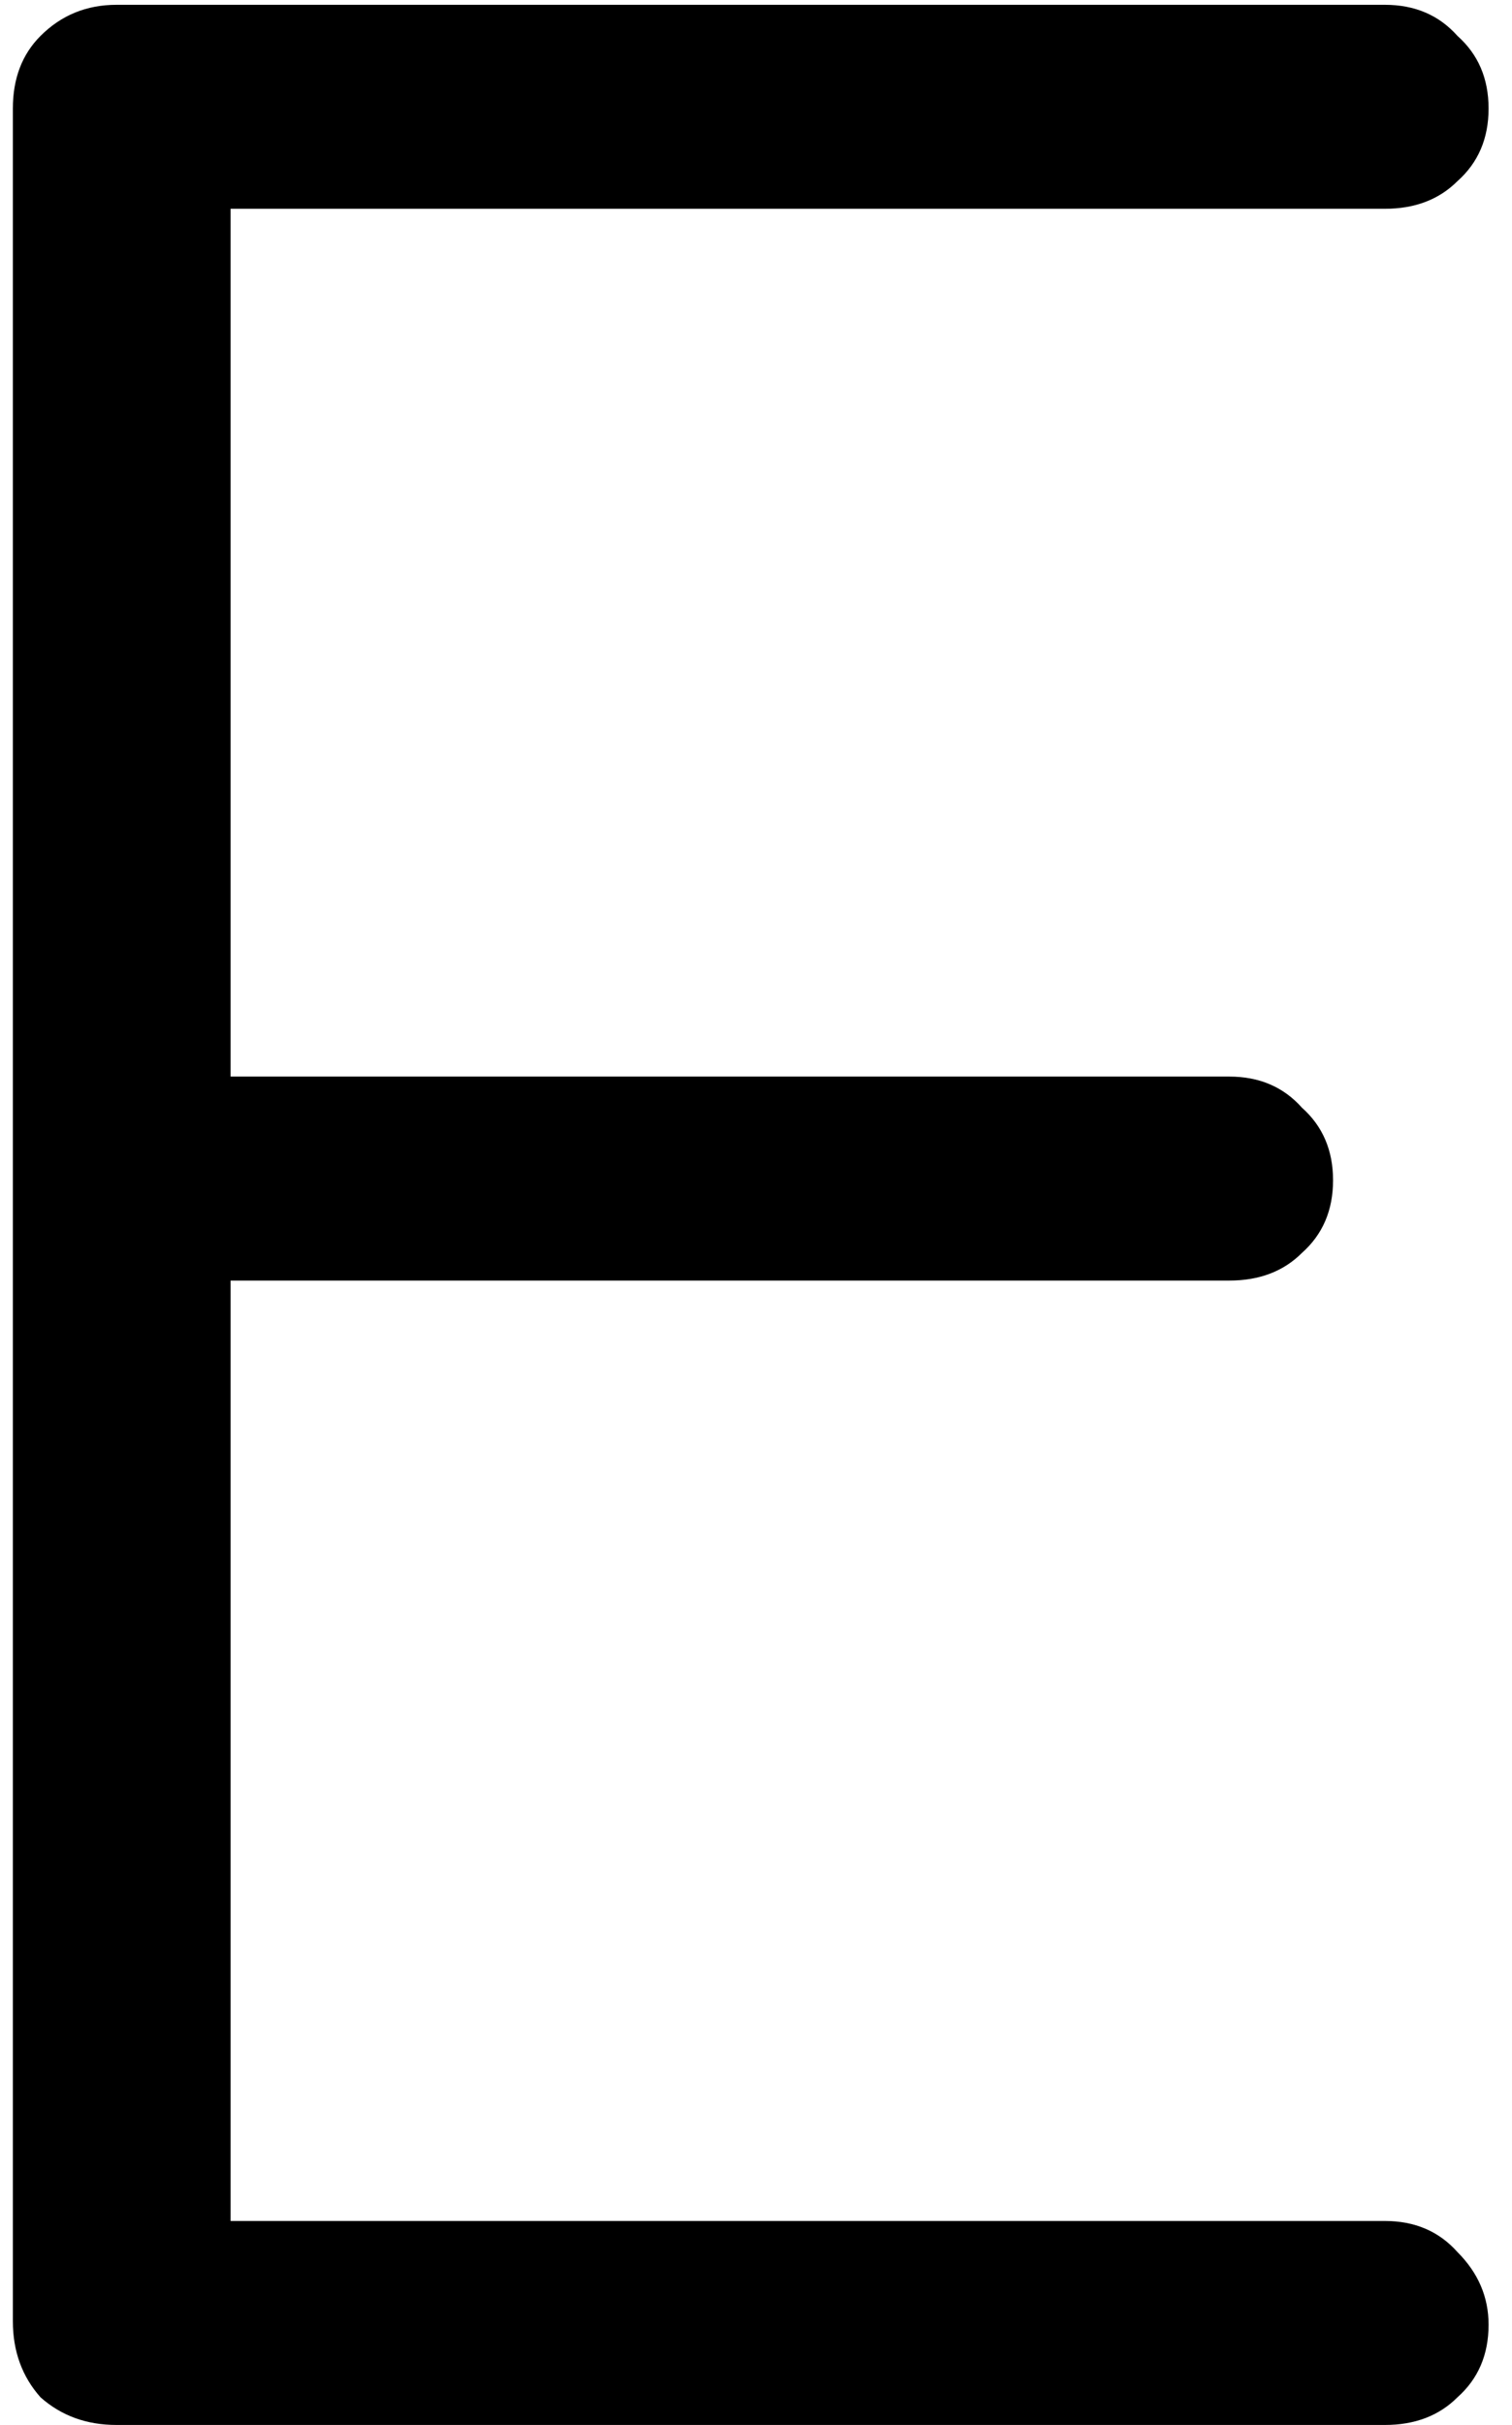 <svg width="63" height="101" viewBox="0 0 63 101" fill="none" xmlns="http://www.w3.org/2000/svg">
<path d="M57.704 92.504C58.952 92.504 59.96 92.936 60.728 93.8C61.592 94.664 62.024 95.672 62.024 96.824C62.024 98.072 61.592 99.08 60.728 99.848C59.96 100.616 58.952 101 57.704 101H4.856C3.608 101 2.552 100.616 1.688 99.848C0.92 98.984 0.536 97.928 0.536 96.68V4.52C0.536 3.272 0.92 2.264 1.688 1.496C2.552 0.632 3.608 0.2 4.856 0.2H57.704C58.952 0.2 59.96 0.632 60.728 1.496C61.592 2.264 62.024 3.272 62.024 4.52C62.024 5.768 61.592 6.776 60.728 7.544C59.96 8.312 58.952 8.696 57.704 8.696H9.608V44.84H51.224C52.472 44.84 53.48 45.272 54.248 46.136C55.112 46.904 55.544 47.912 55.544 49.16C55.544 50.408 55.112 51.416 54.248 52.184C53.48 52.952 52.472 53.336 51.224 53.336H9.608V92.504H57.704Z" fill="black"/>
</svg>
